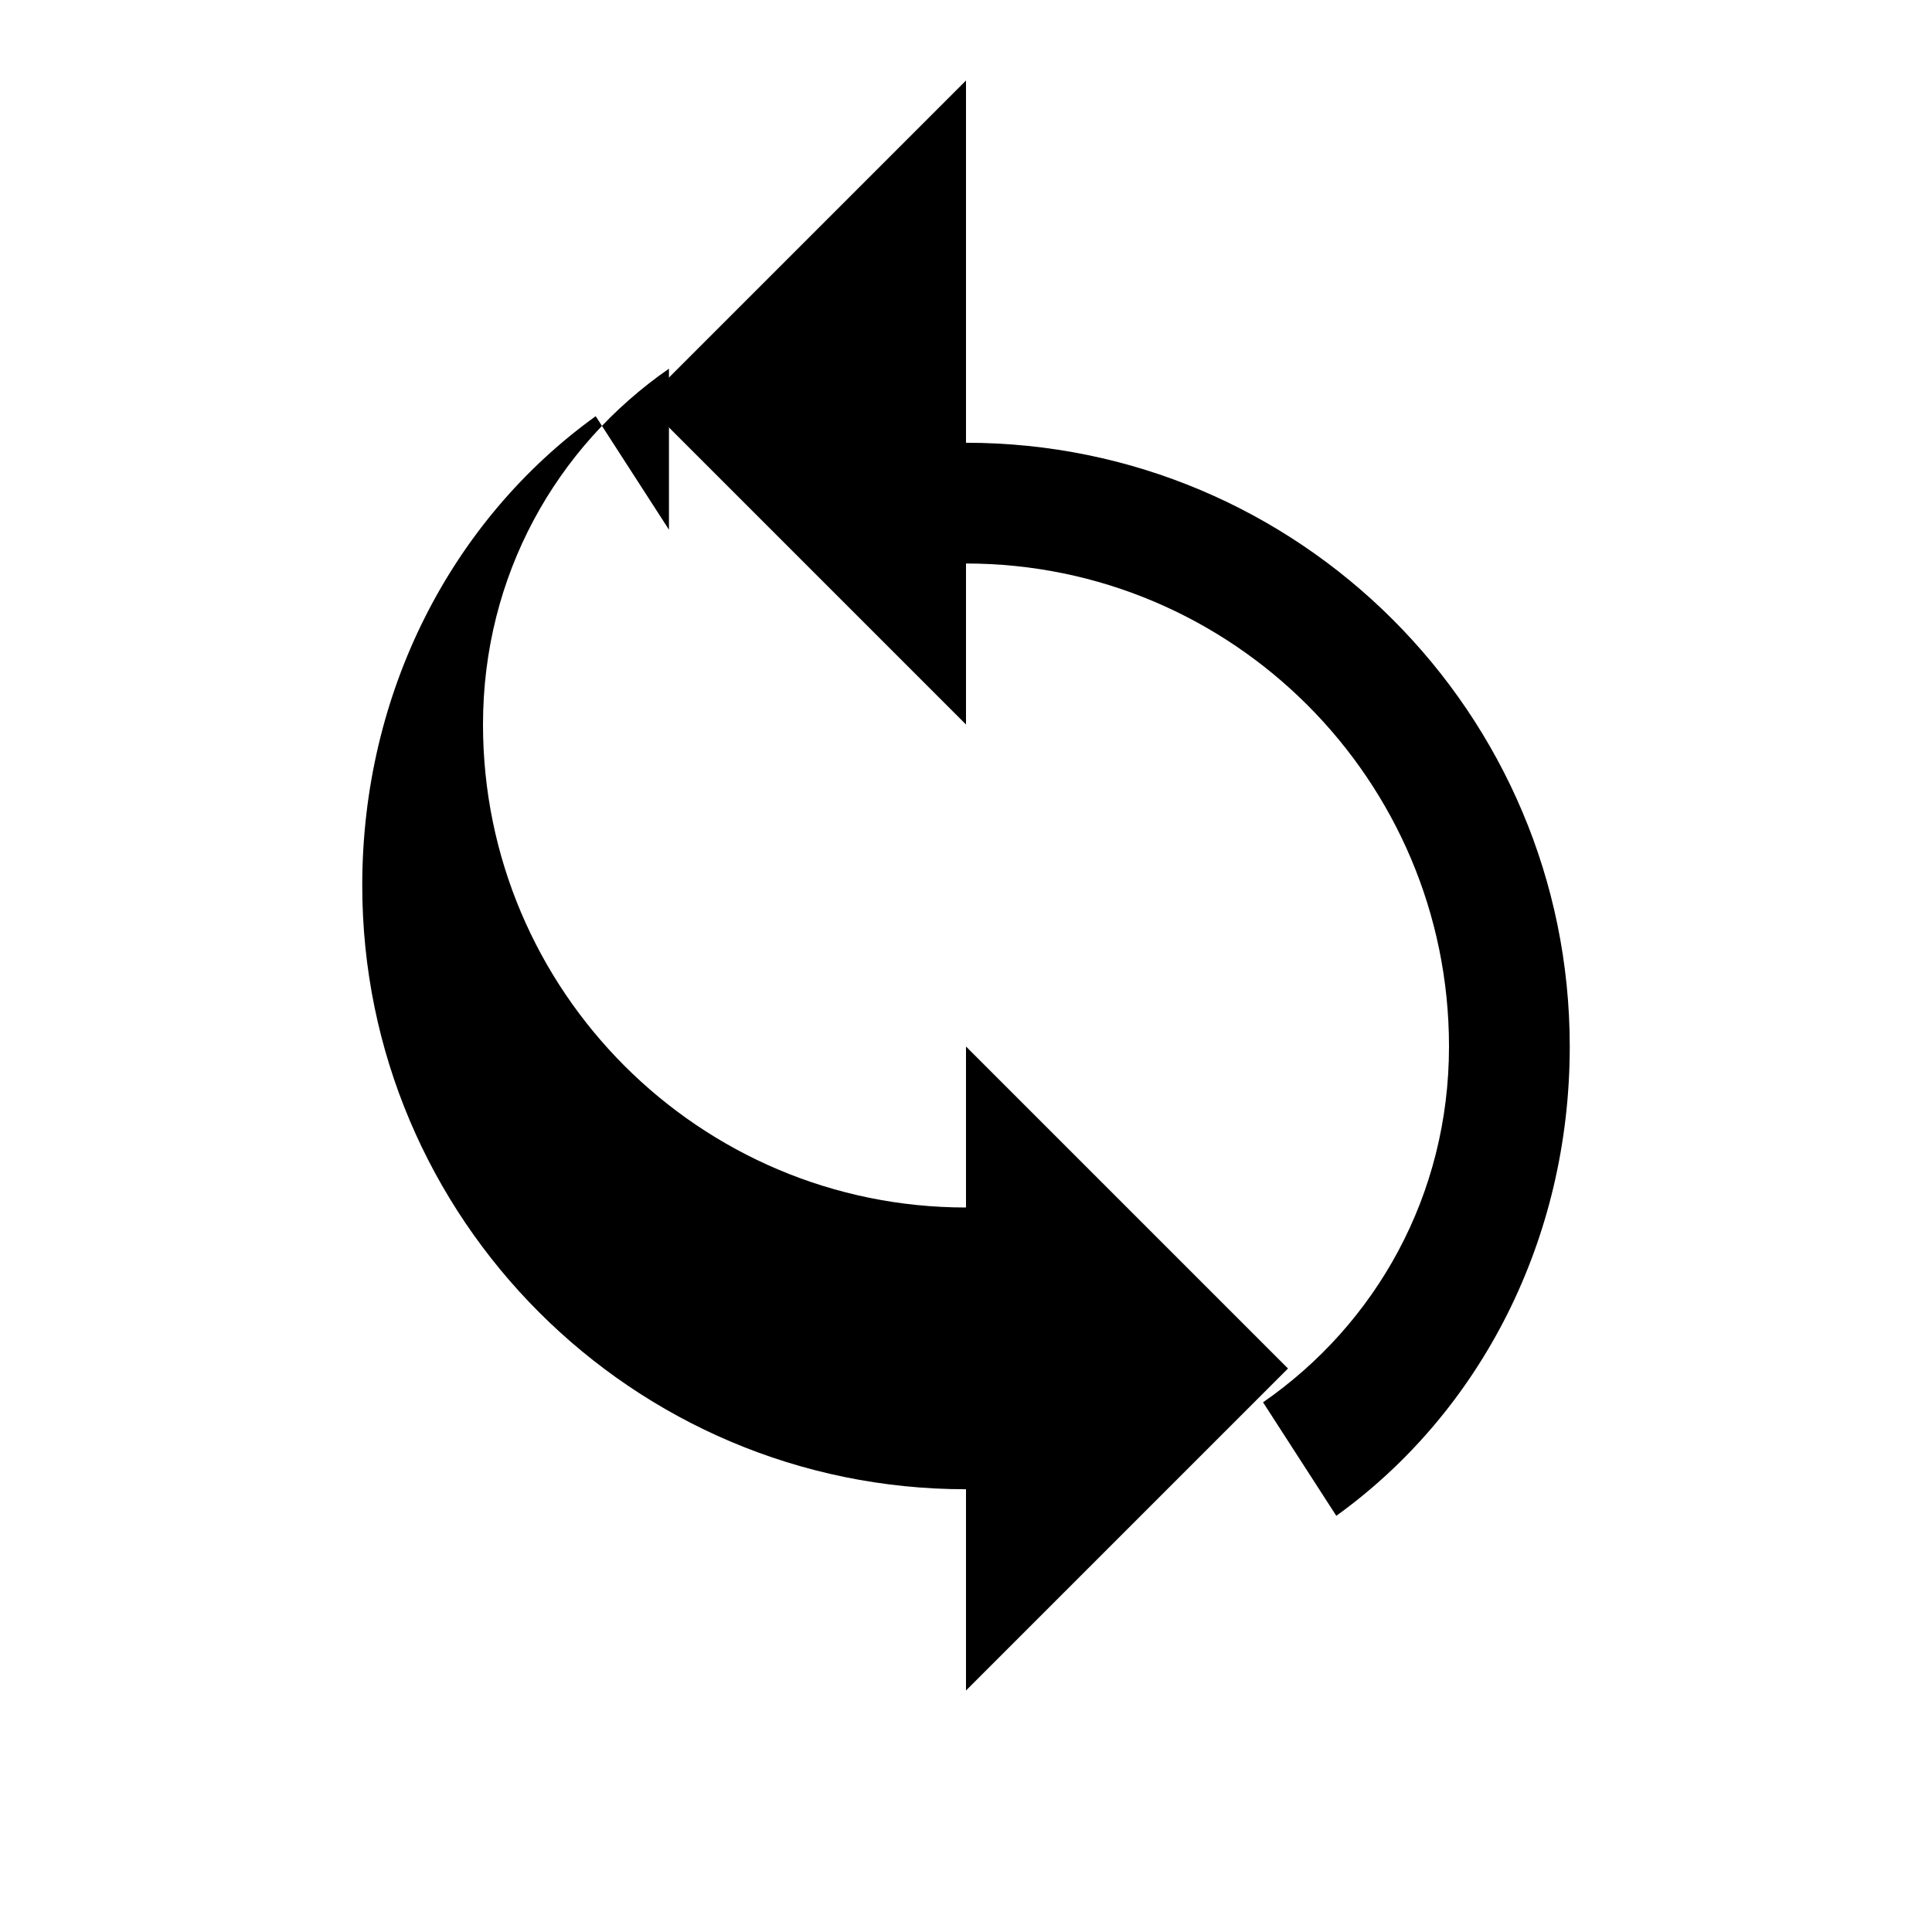 <svg width="24" height="24" viewBox="0 0 24 24" fill="none" xmlns="http://www.w3.org/2000/svg">
  <path d="M12 3V1L8 5L12 9V7C15.31 7 18 9.69 18 13C18 14.85 17.09 16.45 15.69 17.42L16.6 18.83C18.39 17.54 19.5 15.4 19.5 13C19.5 8.86 16.14 5.5 12 5.5V3Z" fill="currentColor"></path>
  <path d="M8.31 6.58L7.4 5.17C5.61 6.46 4.5 8.6 4.5 11C4.5 15.14 7.86 18.5 12 18.5V21L16 17L12 13V15C8.69 15 6 12.31 6 9C6 7.15 6.91 5.55 8.31 4.58Z" fill="currentColor"></path>
</svg>
